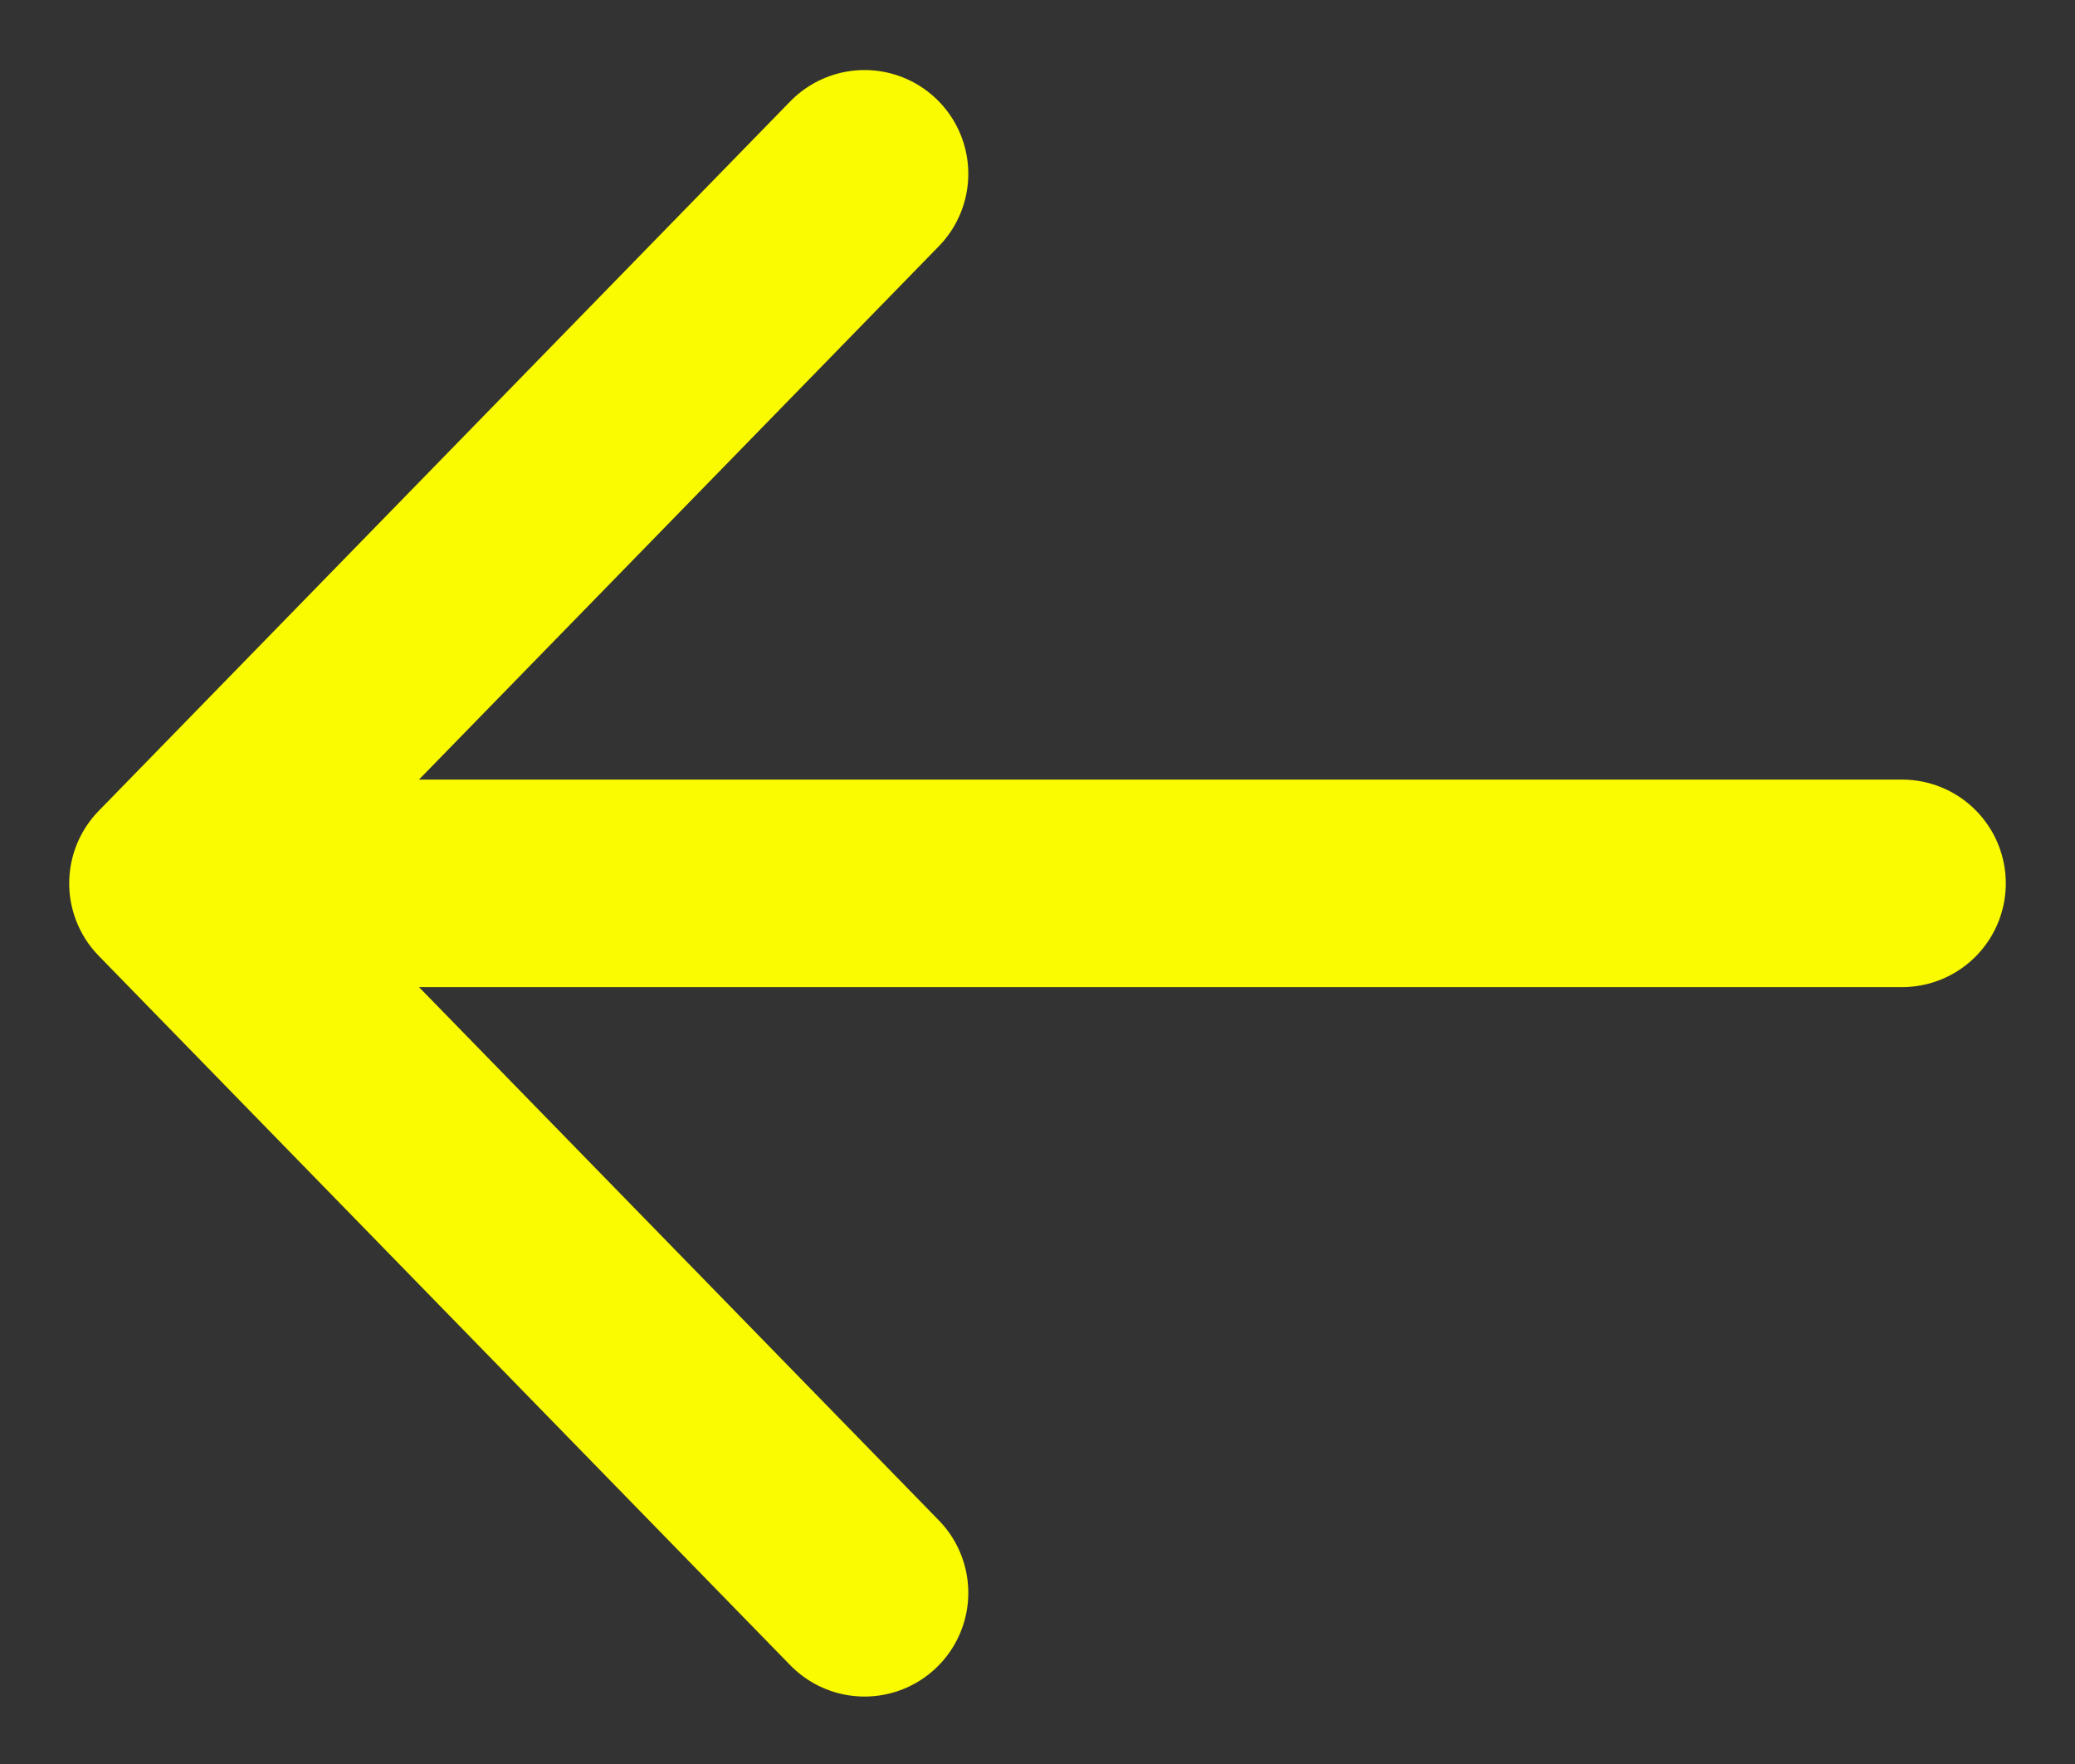 <svg width="20" height="17" viewBox="0 0 20 17" fill="none" xmlns="http://www.w3.org/2000/svg">
<rect x="0" y="0" width="20" height="17" fill="#333333" stroke="none"/>
<path d="M18.333 8.513H2.5" stroke="#FAFA00" stroke-width="2" stroke-linecap="round" stroke-linejoin="round"/>
<path d="M8.333 15.35L1.667 8.513L8.333 1.675" stroke="#FAFA00" stroke-width="2" stroke-linecap="round" stroke-linejoin="round"/>
</svg>
